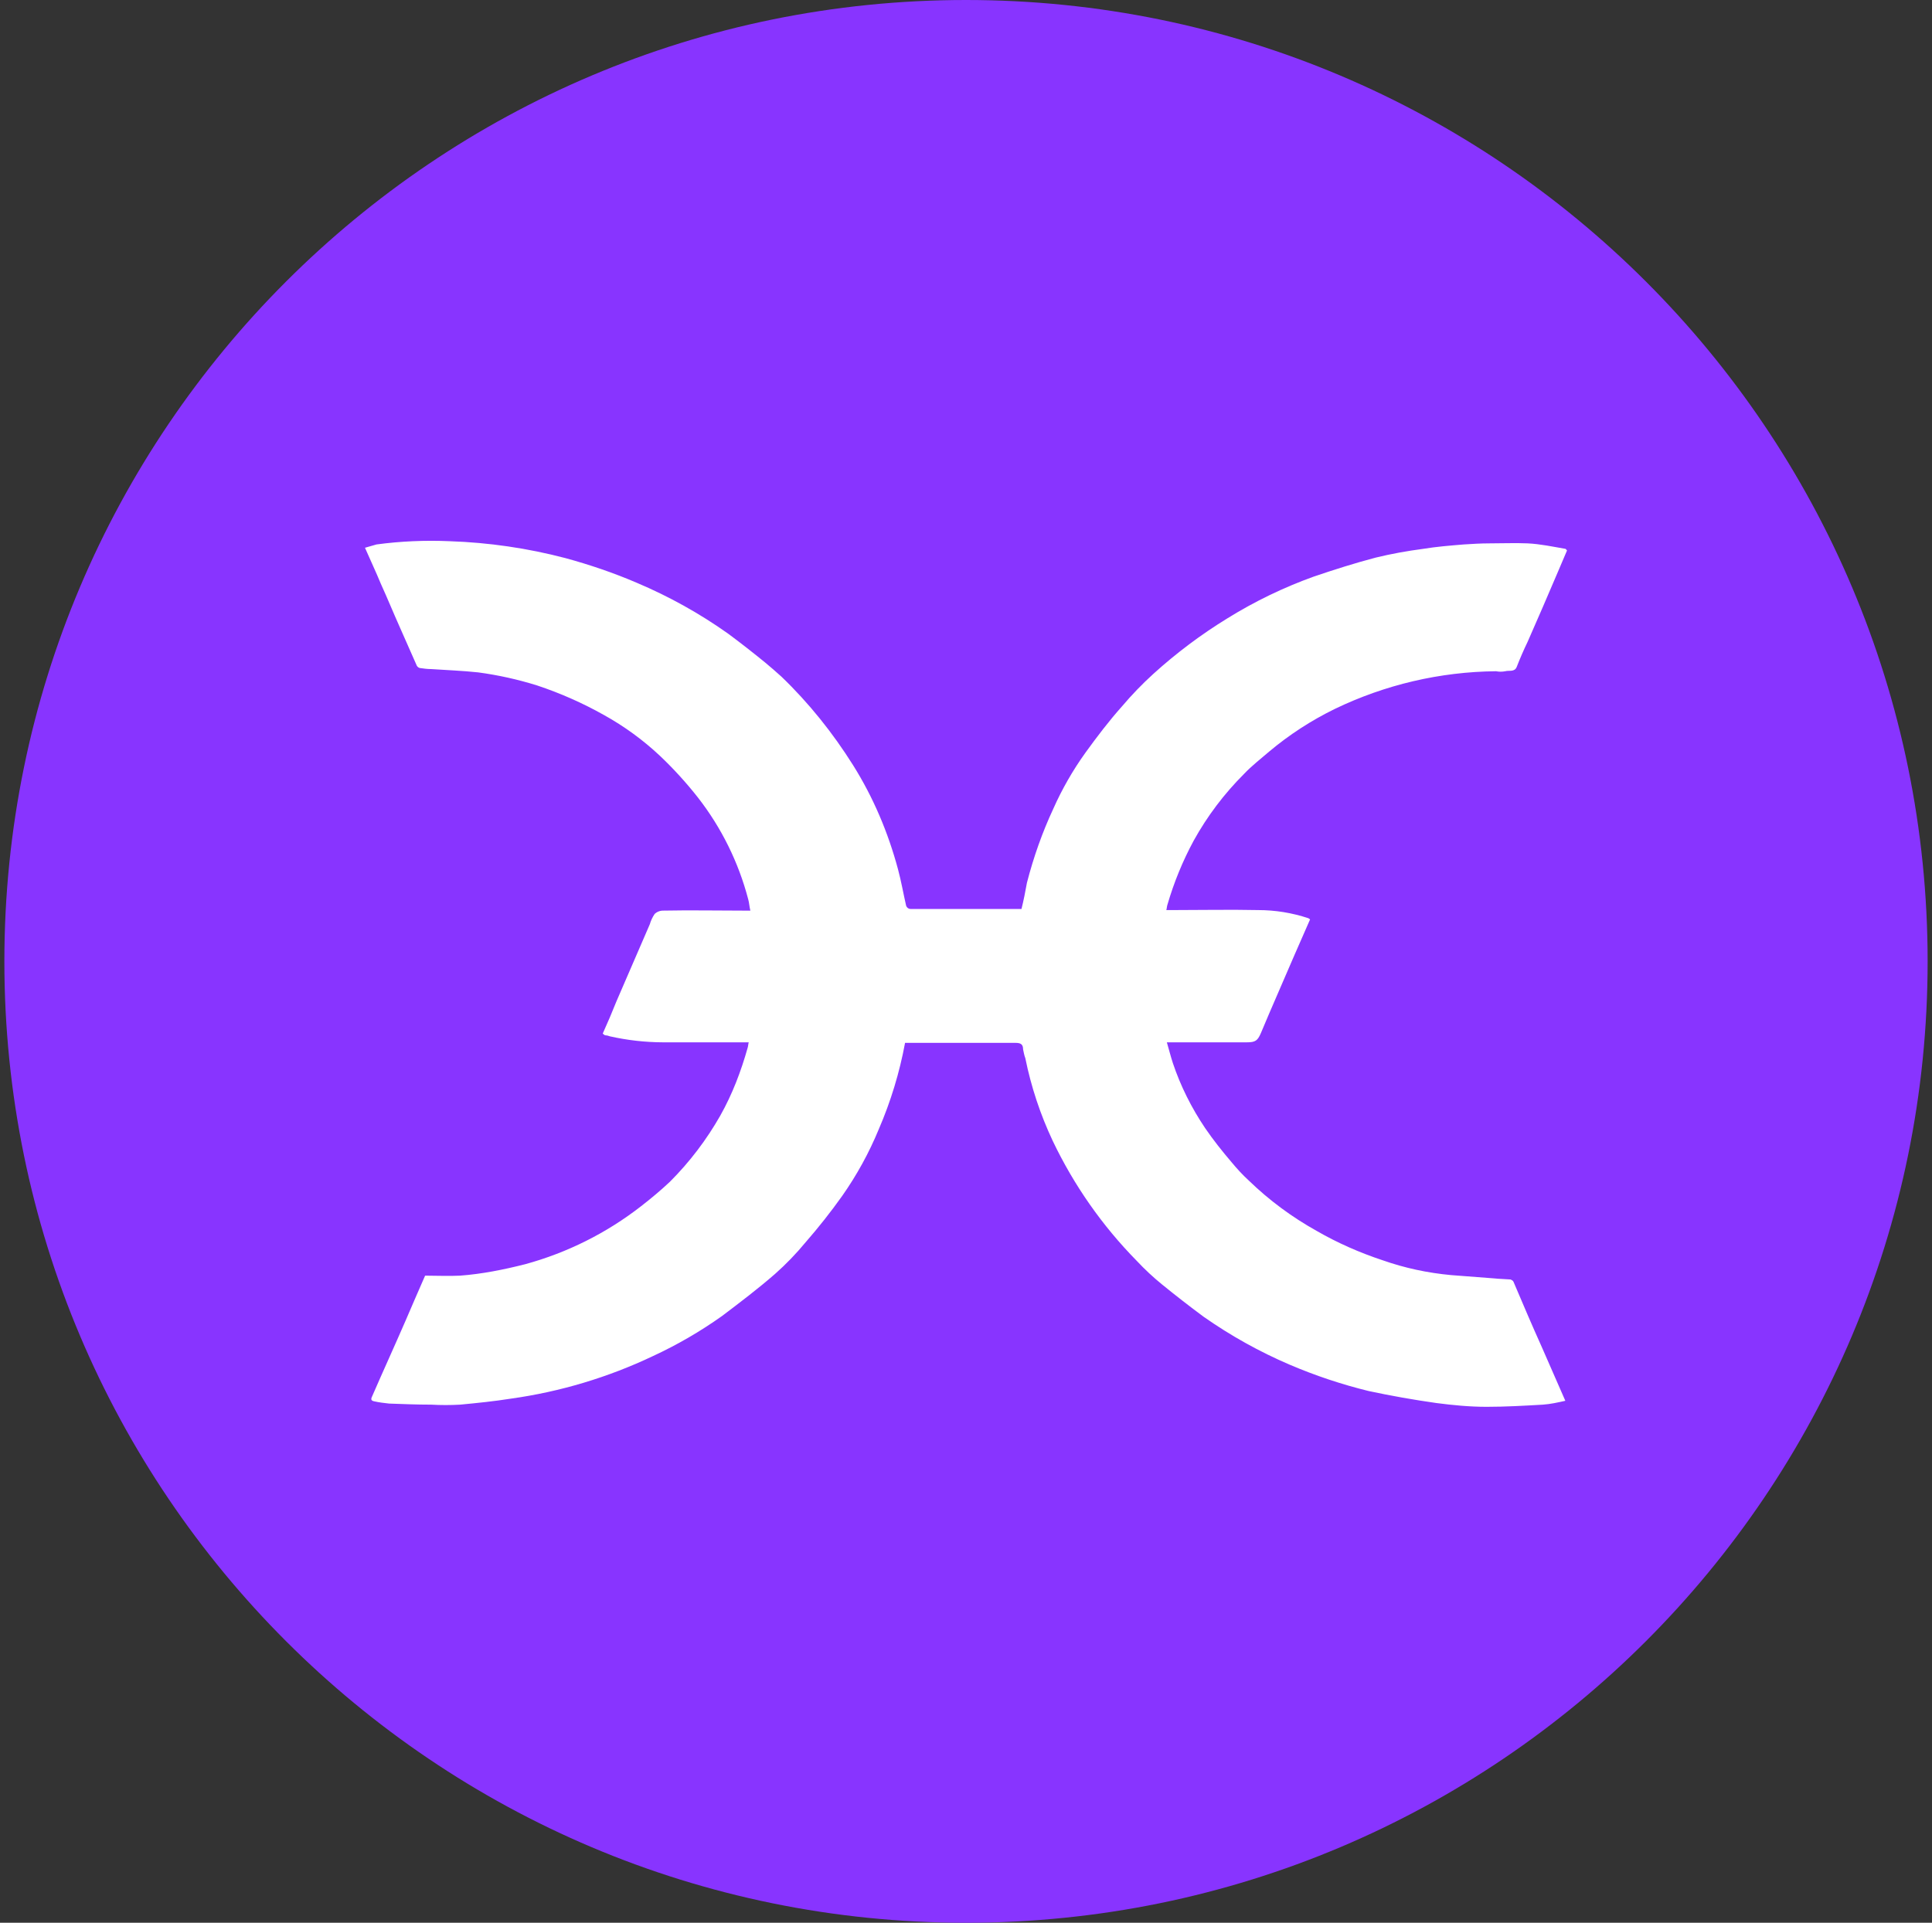 <svg width="221" height="220" viewBox="0 0 221 220" fill="none" xmlns="http://www.w3.org/2000/svg">
<rect x="0" y="0" width="221" height="220" fill="#333333" stroke="none"/>
<g clip-path="url(#clip0_2_20427)">
<path d="M110.5 220C171.251 220 220.5 170.751 220.5 110C220.5 49.249 171.251 0 110.5 0C49.749 0 0.5 49.249 0.5 110C0.5 170.751 49.749 220 110.5 220Z" fill="#8834FF"/>
<path d="M48.625 145.958C49.938 145.958 51.32 146.026 52.633 145.958C55.129 145.772 57.631 145.27 60.072 144.651C64.885 143.337 69.39 141.082 73.327 138.017C74.454 137.144 75.575 136.209 76.641 135.205C78.889 132.957 80.834 130.393 82.395 127.643C83.77 125.202 84.767 122.576 85.523 119.888C85.585 119.702 85.585 119.448 85.647 119.262H75.829C73.789 119.253 71.756 119.023 69.766 118.575C69.586 118.502 69.395 118.46 69.202 118.451C69.106 118.402 69.02 118.337 68.948 118.258C69.511 117.014 70.013 115.825 70.515 114.573L74.331 105.753C74.453 105.332 74.641 104.932 74.888 104.57C75.16 104.318 75.52 104.182 75.891 104.192C78.957 104.13 81.955 104.192 85.021 104.192H85.832C85.709 103.69 85.709 103.319 85.585 102.886C84.477 98.655 82.519 94.695 79.831 91.246C78.508 89.563 77.065 87.977 75.513 86.503C73.572 84.676 71.41 83.099 69.078 81.807C66.648 80.44 64.093 79.31 61.447 78.431C59.243 77.741 56.984 77.24 54.696 76.933C52.881 76.74 51.127 76.678 49.319 76.555C48.879 76.555 48.439 76.493 48.006 76.431C47.917 76.404 47.836 76.356 47.77 76.29C47.703 76.224 47.655 76.142 47.628 76.053C47.002 74.616 46.377 73.241 45.751 71.804C44.995 70.113 44.307 68.428 43.565 66.799C43.001 65.424 42.376 64.118 41.75 62.674L43.063 62.296C45.813 61.925 48.632 61.801 51.444 61.925C55.92 62.075 60.367 62.725 64.699 63.863C67.449 64.613 70.199 65.548 72.825 66.675C76.517 68.236 80.016 70.181 83.275 72.492C84.705 73.55 86.142 74.678 87.524 75.805C88.142 76.307 88.768 76.871 89.394 77.428C92.522 80.432 95.272 83.87 97.589 87.561C99.899 91.246 101.59 95.248 102.717 99.442C103.089 100.816 103.336 102.26 103.652 103.635C103.689 103.741 103.756 103.833 103.846 103.899C103.935 103.965 104.043 104.003 104.154 104.006H116.846C117.1 103.003 117.286 102.006 117.471 101.002C118.228 98.067 119.224 95.248 120.476 92.56C121.473 90.311 122.724 88.125 124.161 86.125C125.474 84.31 126.849 82.495 128.354 80.81C129.46 79.504 130.65 78.27 131.916 77.118C134.545 74.731 137.392 72.595 140.42 70.738C143.548 68.8 146.8 67.232 150.238 65.988C152.616 65.177 154.988 64.427 157.367 63.801C159.175 63.361 160.928 63.045 162.805 62.798C164.304 62.55 165.871 62.426 167.432 62.296C168.436 62.234 169.371 62.172 170.374 62.172C171.873 62.172 173.31 62.11 174.747 62.172C176.191 62.241 177.628 62.55 179.064 62.798C179.126 62.798 179.126 62.867 179.25 62.983L178.184 65.486C177.064 68.112 175.936 70.738 174.747 73.427C174.293 74.37 173.875 75.331 173.496 76.307C173.248 76.926 172.622 76.678 172.189 76.802C171.811 76.871 171.502 76.871 171.124 76.802C164.732 76.864 158.433 78.339 152.678 81.12C149.986 82.435 147.465 84.074 145.171 86.001C144.236 86.812 143.177 87.623 142.297 88.558C140.042 90.813 138.103 93.371 136.543 96.19C135.288 98.515 134.283 100.967 133.545 103.505C133.476 103.69 133.476 103.945 133.414 104.13H134.102C137.354 104.13 140.668 104.061 143.919 104.13C145.858 104.13 147.797 104.44 149.674 105.065C149.743 105.134 149.798 105.134 149.859 105.196L148.051 109.321C146.8 112.256 145.487 115.199 144.236 118.196C143.857 119.076 143.61 119.262 142.606 119.262H133.476C133.731 120.135 133.916 120.885 134.164 121.641C135.044 124.267 136.295 126.763 137.856 129.08C138.798 130.455 139.794 131.706 140.86 132.957C141.479 133.706 142.166 134.456 142.854 135.081C145.171 137.33 147.804 139.275 150.609 140.836C152.987 142.211 155.552 143.338 158.178 144.205C160.681 145.085 163.307 145.648 165.995 145.896L170.931 146.274C171.557 146.343 172.182 146.343 172.808 146.398C172.932 146.466 173.062 146.521 173.124 146.652C174.183 149.148 175.249 151.65 176.376 154.153L179.057 160.278C178.184 160.471 177.373 160.656 176.5 160.718C174.369 160.842 172.182 160.966 170.058 160.966C168.119 160.966 166.181 160.78 164.304 160.533C161.703 160.165 159.117 159.707 156.549 159.158C153.47 158.402 150.458 157.397 147.543 156.153C144.07 154.667 140.762 152.823 137.67 150.653C136.059 149.459 134.475 148.228 132.919 146.961C131.9 146.131 130.937 145.233 130.039 144.273C126.089 140.256 122.836 135.609 120.414 130.523C118.997 127.511 117.947 124.34 117.286 121.077C117.162 120.761 117.1 120.39 117.031 120.073C117.031 119.455 116.722 119.324 116.158 119.324H103.529C102.9 122.719 101.892 126.033 100.524 129.203C99.415 131.894 98.011 134.454 96.338 136.835C95.029 138.675 93.629 140.448 92.144 142.149C91.074 143.447 89.904 144.658 88.644 145.772C86.706 147.463 84.643 149.024 82.581 150.585C80.1 152.347 77.463 153.877 74.702 155.156C69.562 157.6 64.079 159.244 58.443 160.031C56.504 160.34 54.565 160.533 52.633 160.718C51.529 160.781 50.423 160.781 49.319 160.718C47.69 160.718 46.068 160.65 44.507 160.595C43.936 160.526 43.373 160.471 42.816 160.34C42.499 160.278 42.376 160.155 42.561 159.783C43.812 156.903 45.126 154.029 46.377 151.148C47.133 149.402 47.821 147.78 48.625 145.965V145.958Z" fill="white"/>
</g>
<defs>
<clipPath id="clip0_2_20427">
<rect width="220" height="220" fill="white" transform="translate(0.5)"/>
</clipPath>
</defs>
</svg>
